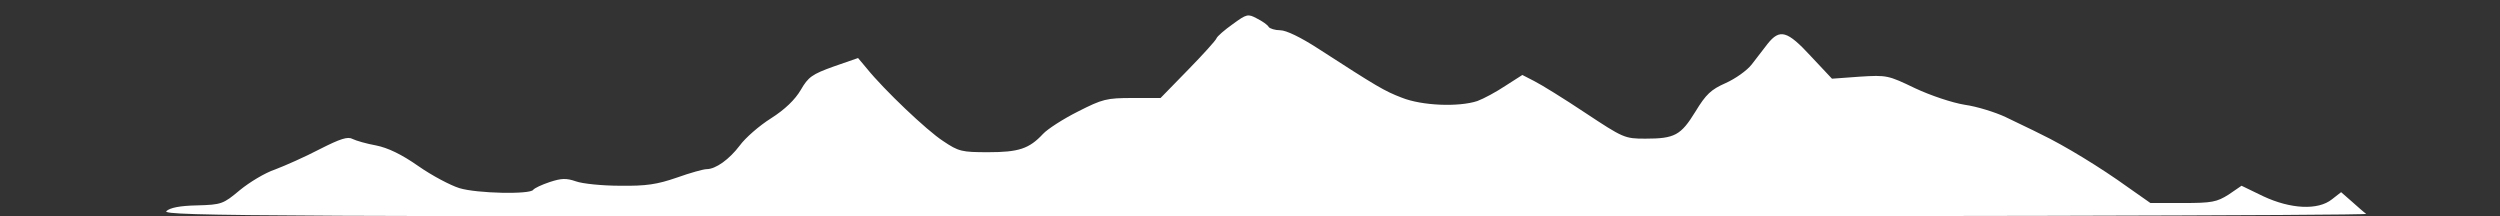 <?xml version="1.0" encoding="utf-8"?>
<!-- Generator: Adobe Illustrator 26.0.2, SVG Export Plug-In . SVG Version: 6.00 Build 0)  -->
<svg version="1.1" id="Laag_1" xmlns="http://www.w3.org/2000/svg" xmlns:xlink="http://www.w3.org/1999/xlink" x="0px" y="0px"
	 viewBox="0 0 738 63.9" style="enable-background:new 0 0 738 63.9;" xml:space="preserve">
<rect x="0" y="0" width="738" height="63.9" fill="#333333" stroke="none"/>
<style type="text/css">
	.st0{fill:#FFFFFF;}
</style>
<g transform="translate(0,107) scale(0.1,-0.1)">
	<path class="st0" d="M3639,998.7c-24-17-46-36-48-42s-40-48-84-93l-81-83h-82c-78,0-89-3-162-40c-44-22-90-52-103-66
		c-41-44-72-54-162-54c-78,0-87,2-133,33c-48,31-175,152-225,214l-26,31l-72-25c-64-23-75-31-97-69c-17-29-47-58-88-84
		c-35-22-76-58-92-80c-31-41-71-70-98-70c-9,0-49-11-88-25c-58-20-90-25-167-24c-53,0-112,6-131,13c-29,10-43,9-77-2
		c-24-8-45-18-49-23c-8-14-166-11-218,5c-26,8-81,37-121,65c-50,35-90,54-125,61c-28,5-59,14-69,19c-14,8-36,1-97-30
		c-44-23-103-49-132-60c-30-10-76-38-104-61c-49-41-54-43-126-45c-52-1-80-7-91-17c-14-15,298-16,3244-16c1792,0,3255,3,3250,8
		c-6,4-24,20-42,36l-32,28l-27-21c-41-33-122-29-203,9l-64,31l-38-26c-35-22-49-25-135-25h-96l-67,47c-79,57-187,123-256,156
		c-27,14-75,36-105,51c-30,14-84,31-120,36c-37,6-100,27-147,49c-79,38-83,39-163,34l-82-6l-62,66c-70,76-92,82-128,37
		c-12-16-34-44-47-61c-14-18-48-42-77-55c-43-19-58-33-89-84c-43-70-61-80-148-80c-61,0-65,2-177,76c-63,42-131,84-151,94l-35,18
		l-50-32c-27-18-64-38-83-45c-55-18-163-14-223,10c-52,20-72,32-247,145c-51,33-94,54-112,54c-15,0-31,5-34,10c-3,6-19,17-35,25
		C3684,1029.7,3680,1028.7,3639,998.7z"/>
</g>
</svg>
